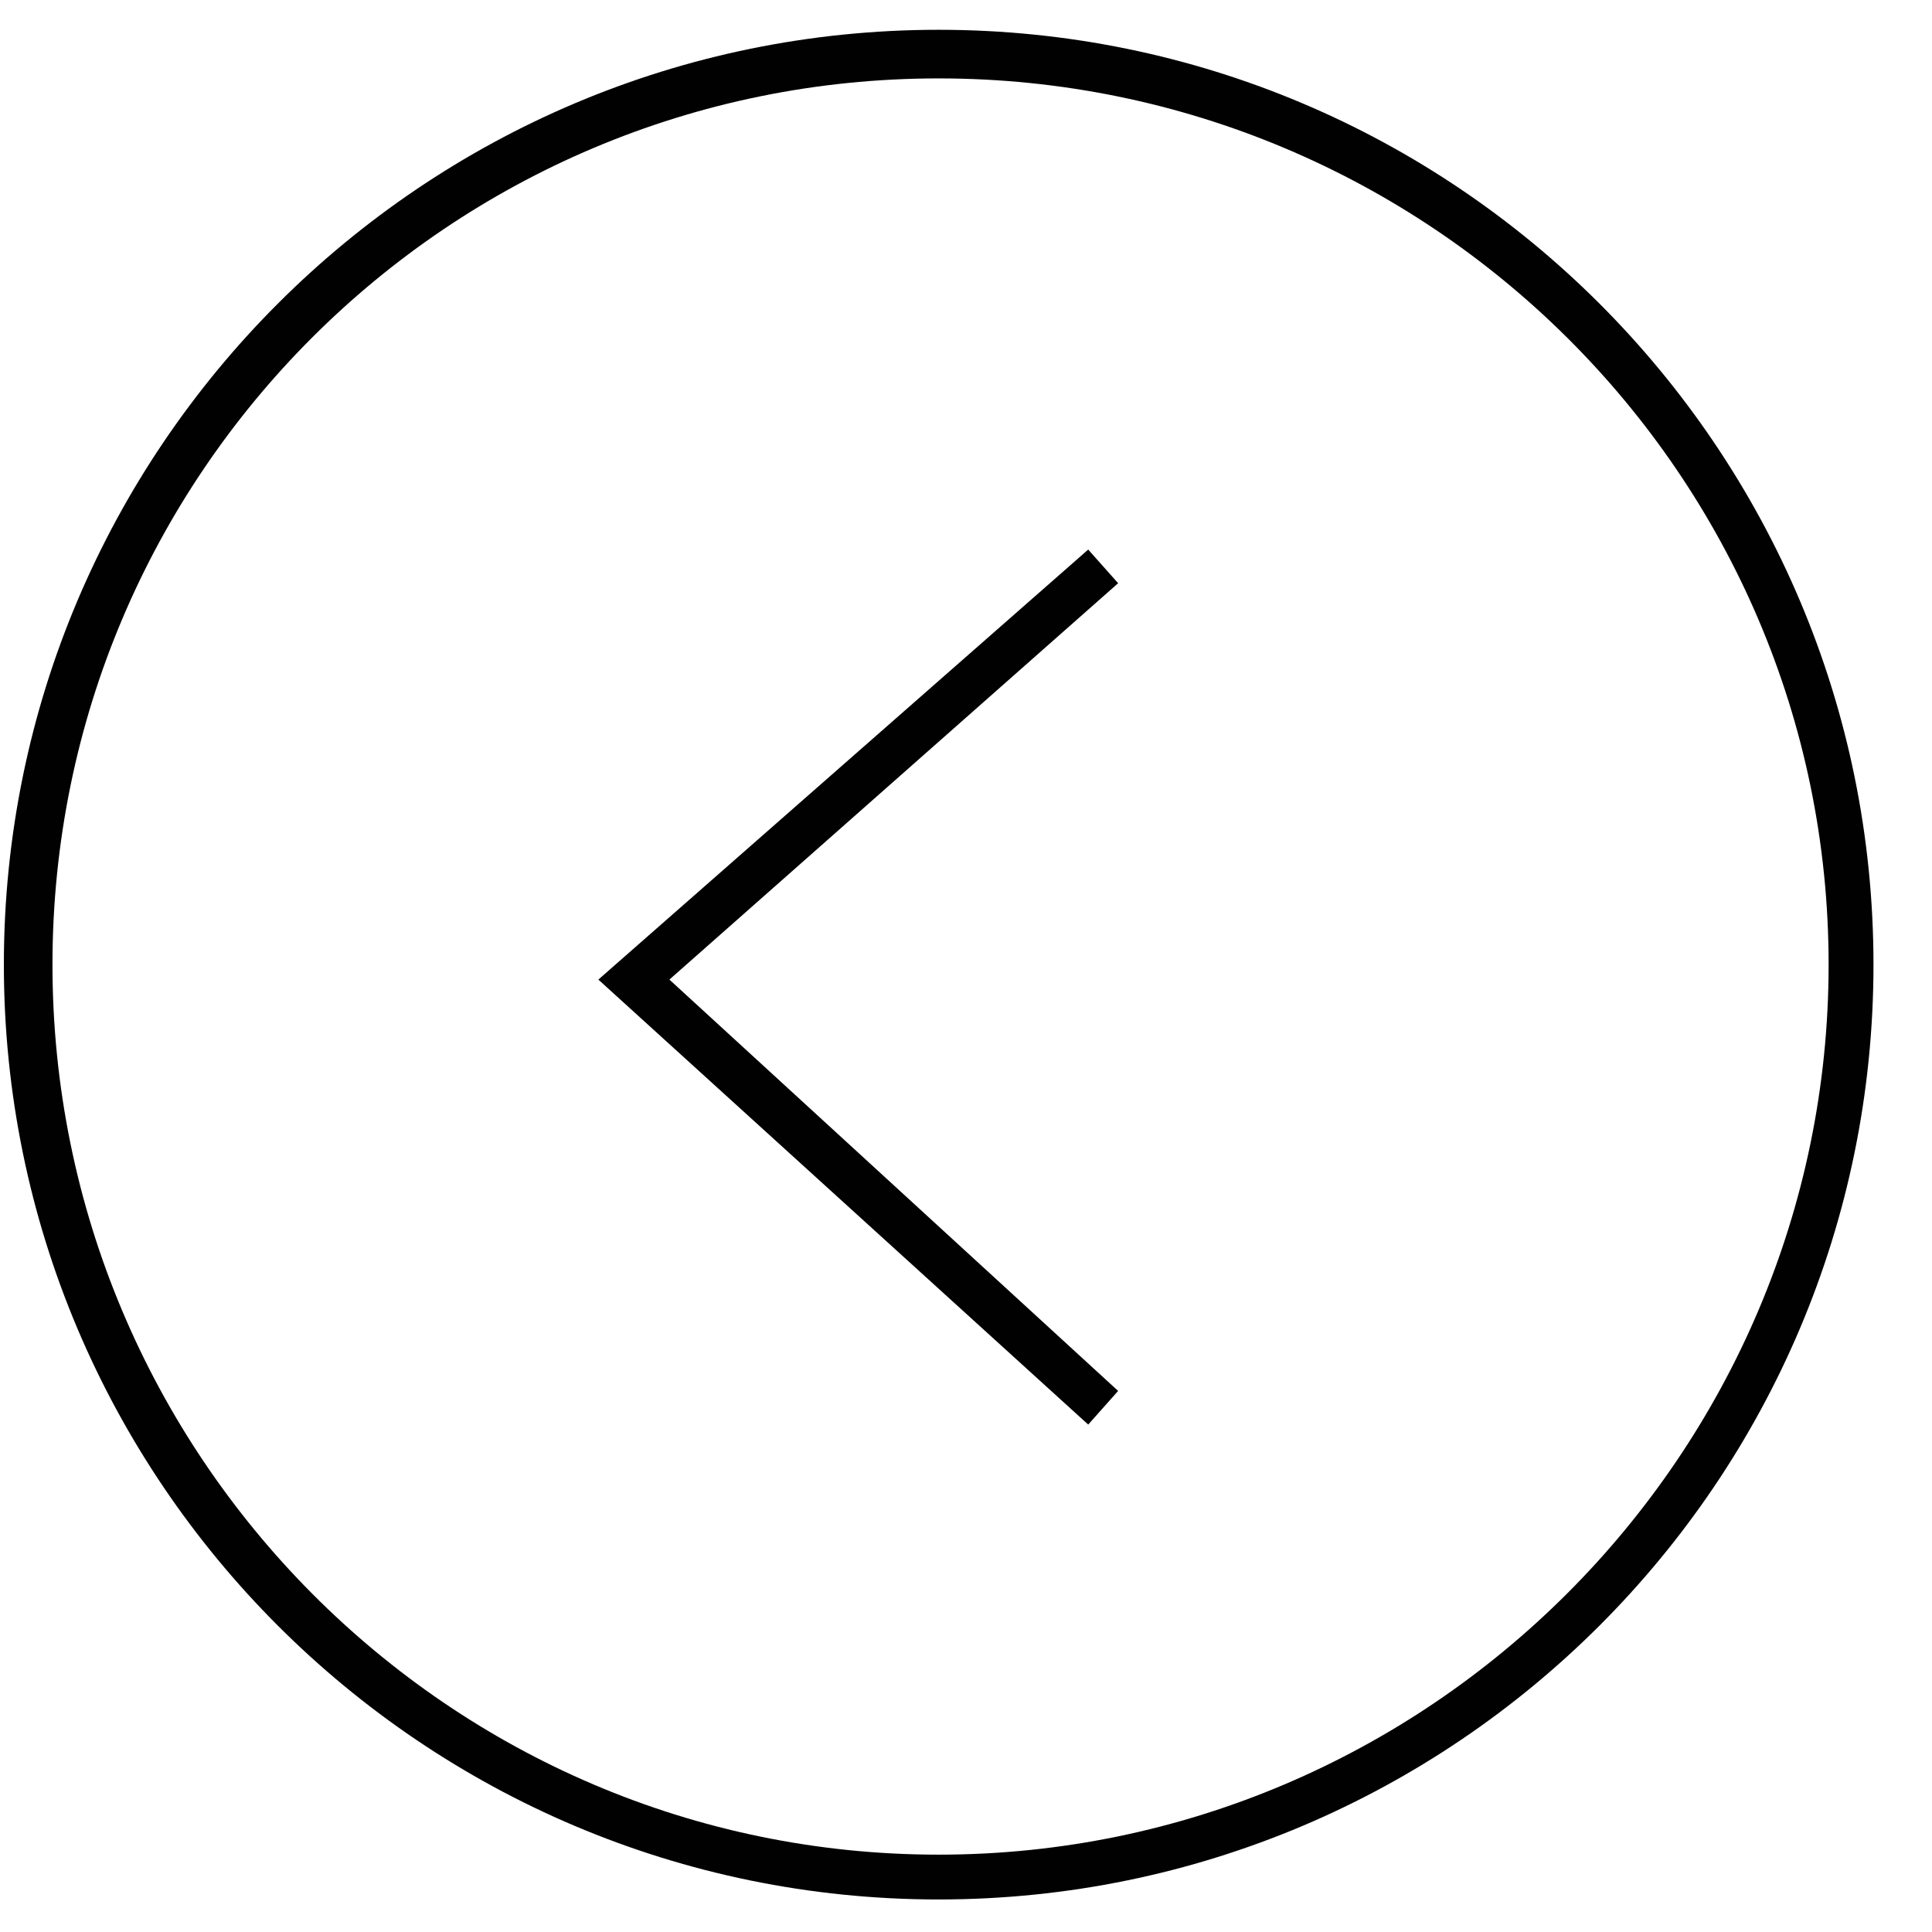 <?xml version="1.0" encoding="utf-8"?>
<!-- Generator: Adobe Illustrator 12.0.0, SVG Export Plug-In  -->
<!DOCTYPE svg PUBLIC "-//W3C//DTD SVG 1.1//EN" "http://www.w3.org/Graphics/SVG/1.1/DTD/svg11.dtd">
<svg  version="1.1" xmlns="http://www.w3.org/2000/svg" xmlns:xlink="http://www.w3.org/1999/xlink" xmlns:a="http://ns.adobe.com/AdobeSVGViewerExtensions/3.0/"
	 width="31" height="31" viewBox="-0.062 -0.478 31 31" enable-background="new -0.062 -0.478 31 31" xml:space="preserve">
<defs>
</defs>
<path fill="#010101" d="M14.999,30c8.28,0,15-6.72,15-15s-6.72-15-15-15C6.72,0,0,6.72,0,15S6.72,30,14.999,30L14.999,30z
	 M14.999,29.281C7.14,29.281,0.78,22.861,0.78,15S7.14,0.78,14.999,0.78c7.86,0,14.28,6.36,14.28,14.22S22.859,29.281,14.999,29.281
	L14.999,29.281z M17.399,22.38l0.48-0.54l-7.2-6.6l7.2-6.36l-0.48-0.54l-7.86,6.9L17.399,22.38z"/>
</svg>
